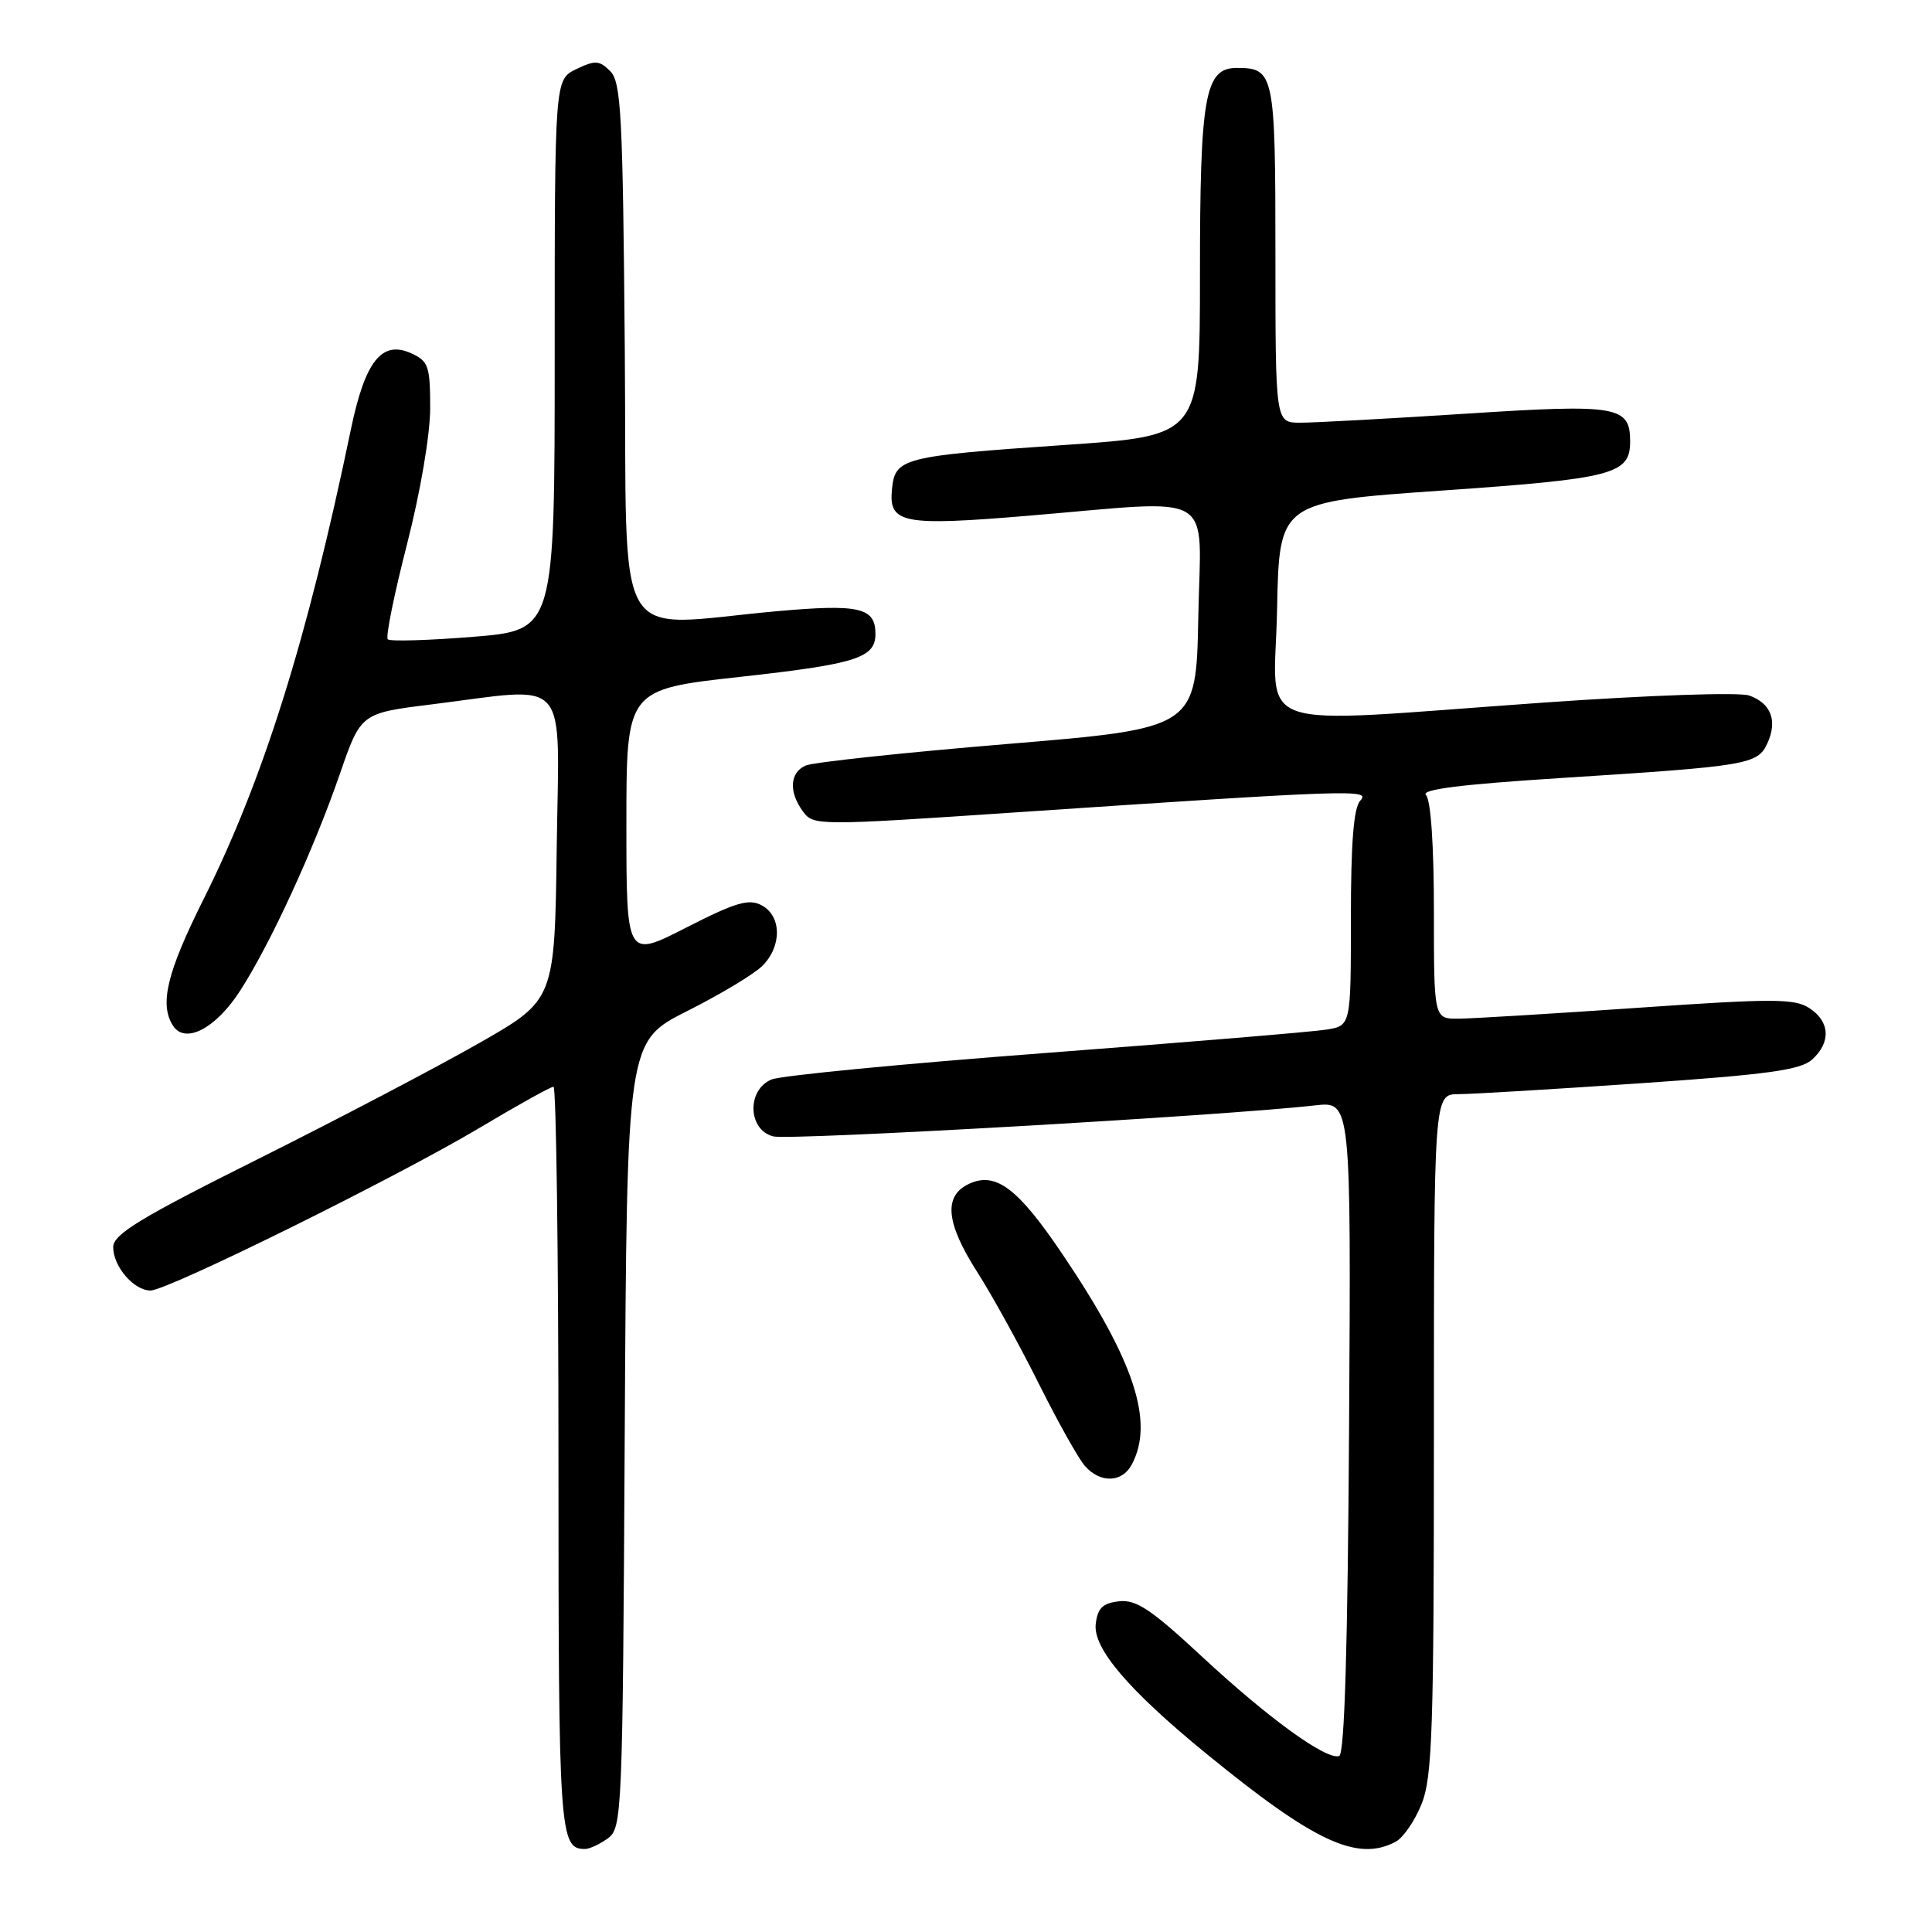 <?xml version="1.0" encoding="UTF-8" standalone="no"?>
<!DOCTYPE svg PUBLIC "-//W3C//DTD SVG 1.1//EN" "http://www.w3.org/Graphics/SVG/1.1/DTD/svg11.dtd" >
<svg xmlns="http://www.w3.org/2000/svg" xmlns:xlink="http://www.w3.org/1999/xlink" version="1.1" viewBox="0 0 256 256">
 <g >
 <path fill="currentColor"
d=" M 80.56 243.58 C 82.43 242.21 82.51 240.31 82.78 190.08 C 83.07 137.99 83.07 137.99 91.06 133.97 C 95.45 131.76 99.93 129.07 101.02 127.98 C 103.62 125.38 103.58 121.38 100.93 119.96 C 99.22 119.05 97.52 119.55 90.93 122.91 C 83.00 126.97 83.00 126.97 83.00 109.16 C 83.00 91.35 83.00 91.35 98.14 89.68 C 113.44 87.99 116.00 87.18 116.00 84.00 C 116.00 80.50 113.88 80.01 102.93 80.99 C 80.83 82.98 83.11 86.89 82.79 46.53 C 82.53 15.22 82.31 10.88 80.86 9.43 C 79.42 7.99 78.86 7.96 76.36 9.16 C 73.50 10.54 73.50 10.54 73.50 47.02 C 73.50 83.50 73.50 83.50 62.71 84.38 C 56.77 84.86 51.67 85.01 51.38 84.71 C 51.08 84.41 52.22 78.77 53.92 72.16 C 55.71 65.17 57.00 57.61 57.00 54.06 C 57.00 48.52 56.77 47.85 54.50 46.82 C 50.60 45.04 48.38 47.83 46.50 56.87 C 40.70 84.80 34.90 103.30 26.94 119.22 C 22.13 128.84 21.11 133.05 22.91 135.89 C 24.51 138.42 28.61 136.29 31.85 131.23 C 35.88 124.96 41.57 112.58 45.04 102.53 C 47.82 94.50 47.82 94.50 57.16 93.34 C 75.76 91.02 74.08 89.10 73.77 112.25 C 73.50 132.50 73.50 132.50 63.50 138.21 C 58.00 141.35 44.84 148.26 34.25 153.55 C 18.47 161.43 15.00 163.55 15.00 165.26 C 15.00 167.82 17.74 171.00 19.94 171.00 C 22.22 171.00 52.58 155.99 63.59 149.42 C 68.58 146.44 72.97 144.00 73.34 144.00 C 73.70 144.00 74.00 166.19 74.00 193.30 C 74.00 243.11 74.13 245.00 77.51 245.00 C 78.12 245.00 79.49 244.36 80.56 243.58 Z  M 184.95 244.03 C 185.94 243.50 187.49 241.24 188.38 239.01 C 189.79 235.49 190.00 229.11 190.00 189.98 C 190.00 145.00 190.00 145.00 193.25 144.98 C 195.04 144.98 205.89 144.32 217.36 143.54 C 234.24 142.38 238.59 141.78 240.11 140.40 C 242.64 138.11 242.49 135.37 239.75 133.58 C 237.78 132.30 234.94 132.30 217.00 133.54 C 205.72 134.32 195.04 134.97 193.25 134.98 C 190.00 135.00 190.00 135.00 190.00 120.70 C 190.00 112.03 189.59 105.99 188.95 105.35 C 188.21 104.61 193.55 103.94 206.70 103.10 C 231.71 101.51 232.90 101.31 234.20 98.46 C 235.55 95.49 234.67 93.19 231.78 92.16 C 230.50 91.70 218.53 92.11 204.50 93.10 C 164.68 95.91 168.90 97.38 169.22 80.75 C 169.50 66.50 169.50 66.50 191.10 65.00 C 213.81 63.42 216.00 62.85 216.00 58.50 C 216.00 53.79 214.37 53.51 194.17 54.82 C 183.90 55.48 174.04 56.02 172.25 56.01 C 169.00 56.00 169.00 56.00 169.00 33.70 C 169.00 9.77 168.84 9.00 163.90 9.00 C 159.64 9.00 159.00 12.62 159.00 36.51 C 159.00 57.73 159.00 57.73 141.25 58.95 C 119.50 60.44 118.60 60.67 118.19 64.84 C 117.74 69.37 119.60 69.73 136.23 68.34 C 161.61 66.22 159.10 64.73 158.78 81.75 C 158.50 96.50 158.50 96.50 133.50 98.58 C 119.75 99.72 107.71 101.01 106.75 101.44 C 104.64 102.37 104.49 104.93 106.40 107.53 C 107.78 109.41 108.26 109.42 134.65 107.64 C 179.13 104.65 181.68 104.56 180.25 106.08 C 179.37 107.01 179.00 111.62 179.00 121.65 C 179.00 135.91 179.00 135.91 175.75 136.43 C 173.96 136.72 157.20 138.11 138.50 139.53 C 119.80 140.94 103.49 142.52 102.25 143.03 C 98.92 144.40 99.08 149.73 102.47 150.58 C 104.67 151.13 162.23 147.84 174.26 146.47 C 179.02 145.93 179.02 145.93 178.76 189.13 C 178.58 218.25 178.16 232.45 177.45 232.68 C 175.75 233.25 168.06 227.68 159.25 219.49 C 152.52 213.24 150.54 211.92 148.27 212.18 C 146.10 212.43 145.43 213.09 145.19 215.20 C 144.82 218.41 149.54 223.95 159.84 232.37 C 174.21 244.11 179.88 246.74 184.95 244.03 Z  M 149.96 194.07 C 152.98 188.43 150.32 180.33 140.83 166.26 C 134.91 157.47 131.97 155.24 128.46 156.84 C 124.98 158.42 125.30 162.00 129.50 168.57 C 131.42 171.57 135.07 178.19 137.61 183.27 C 140.14 188.35 142.91 193.29 143.76 194.25 C 145.80 196.56 148.68 196.47 149.96 194.07 Z "/>
</g>
</svg>